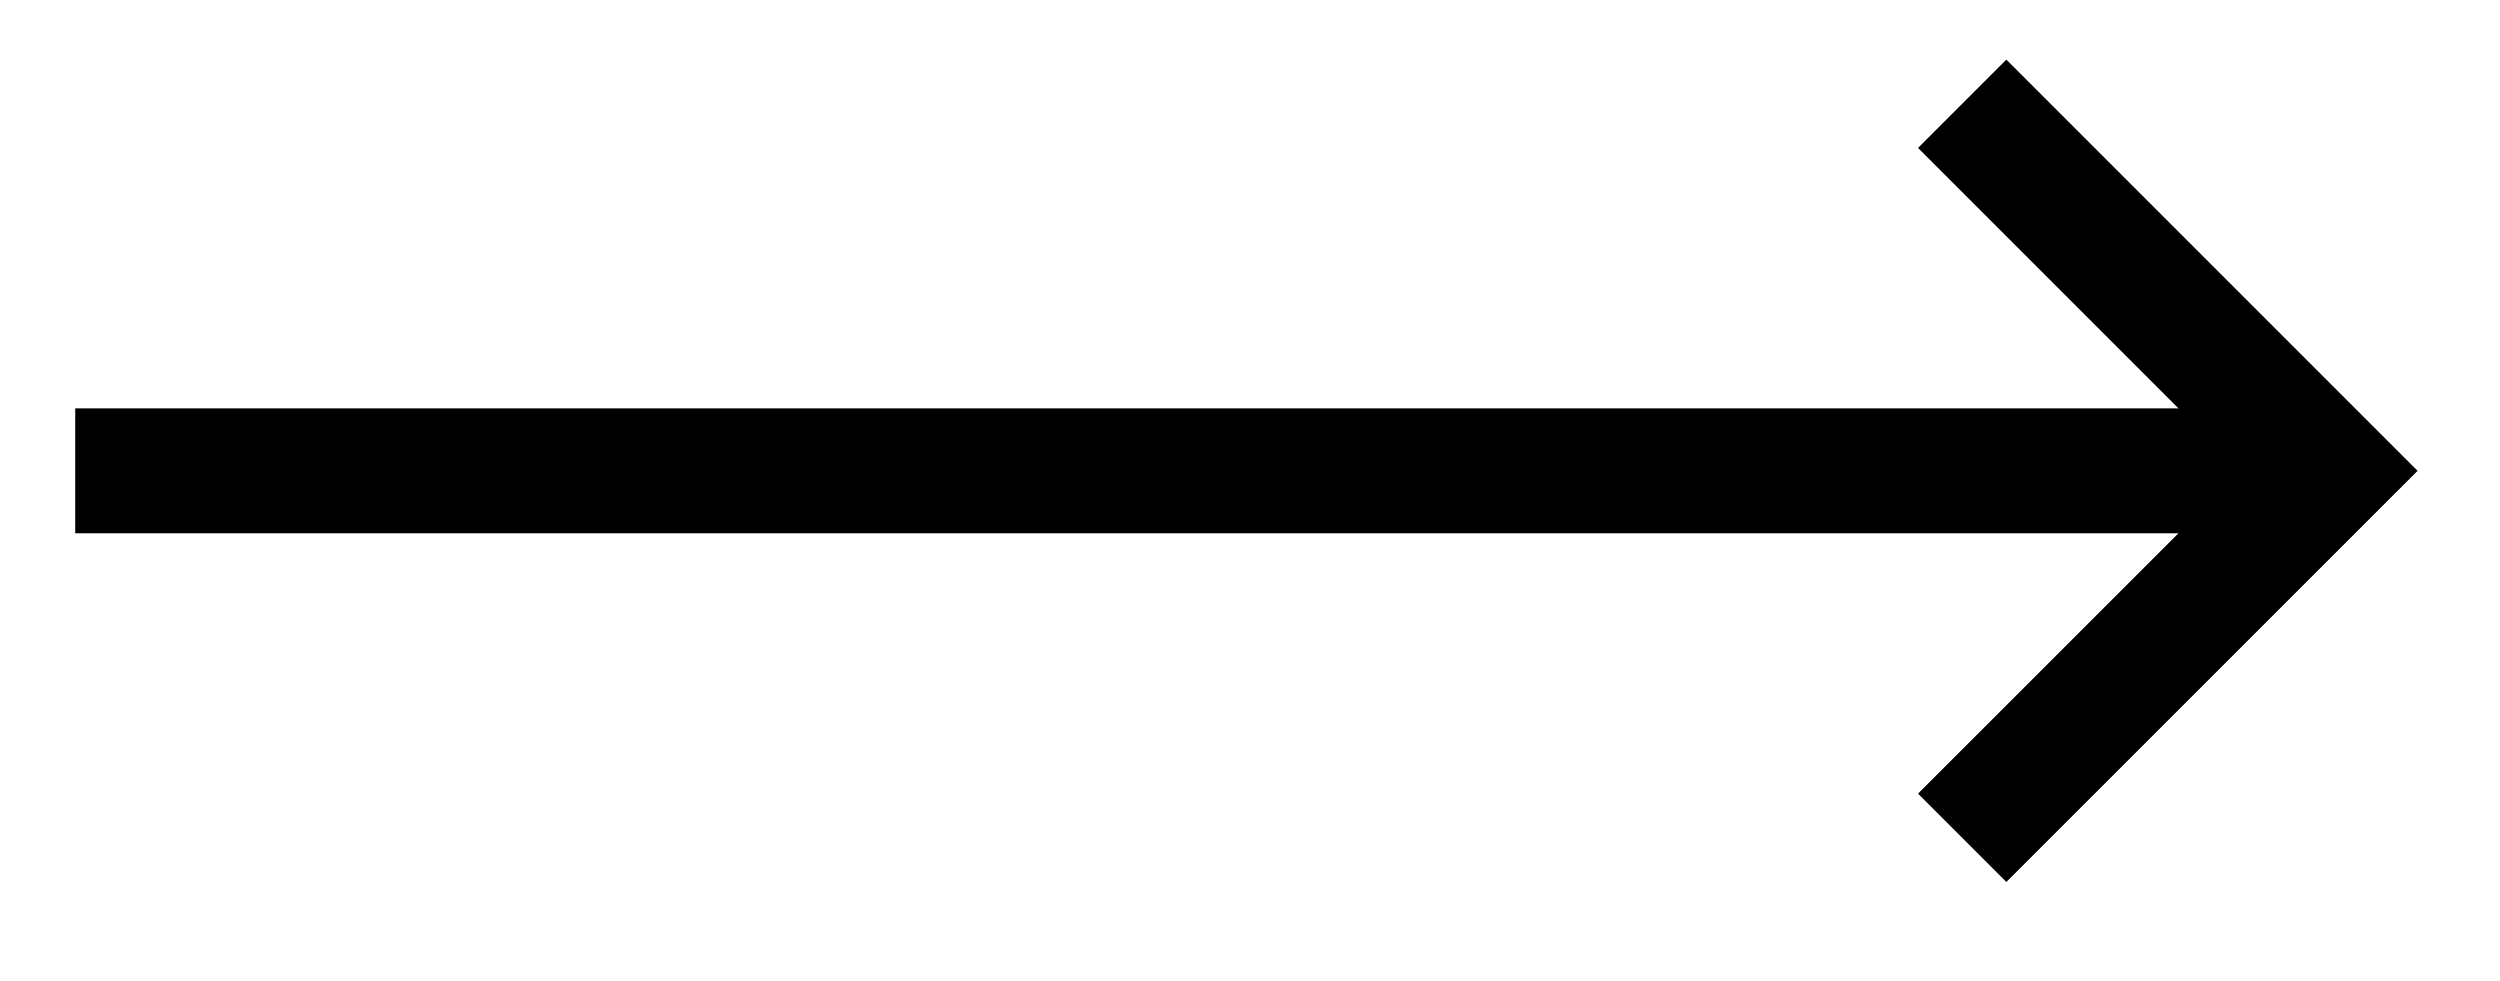 <svg xmlns="http://www.w3.org/2000/svg" width="42.536" height="16.683" viewBox="0 0 31.902 12.512" version="1.2"><defs><clipPath id="a"><path d="M2 0h29.852v12.27H2Zm0 0"/></clipPath></defs><path style="fill:none;stroke-width:1.594;stroke-linecap:butt;stroke-linejoin:miter;stroke:#000;stroke-opacity:1;stroke-miterlimit:10" d="M0 2.147h27.966" transform="matrix(1 0 0 -1 .96 8.155)"/><g clip-path="url(#a)"><path style="fill:none;stroke-width:1.594;stroke-linecap:butt;stroke-linejoin:miter;stroke:#000;stroke-opacity:1;stroke-miterlimit:10" d="M0 4.684 4.684 0 0-4.683" transform="matrix(1 0 0 -1 25.039 6.008)"/></g></svg>